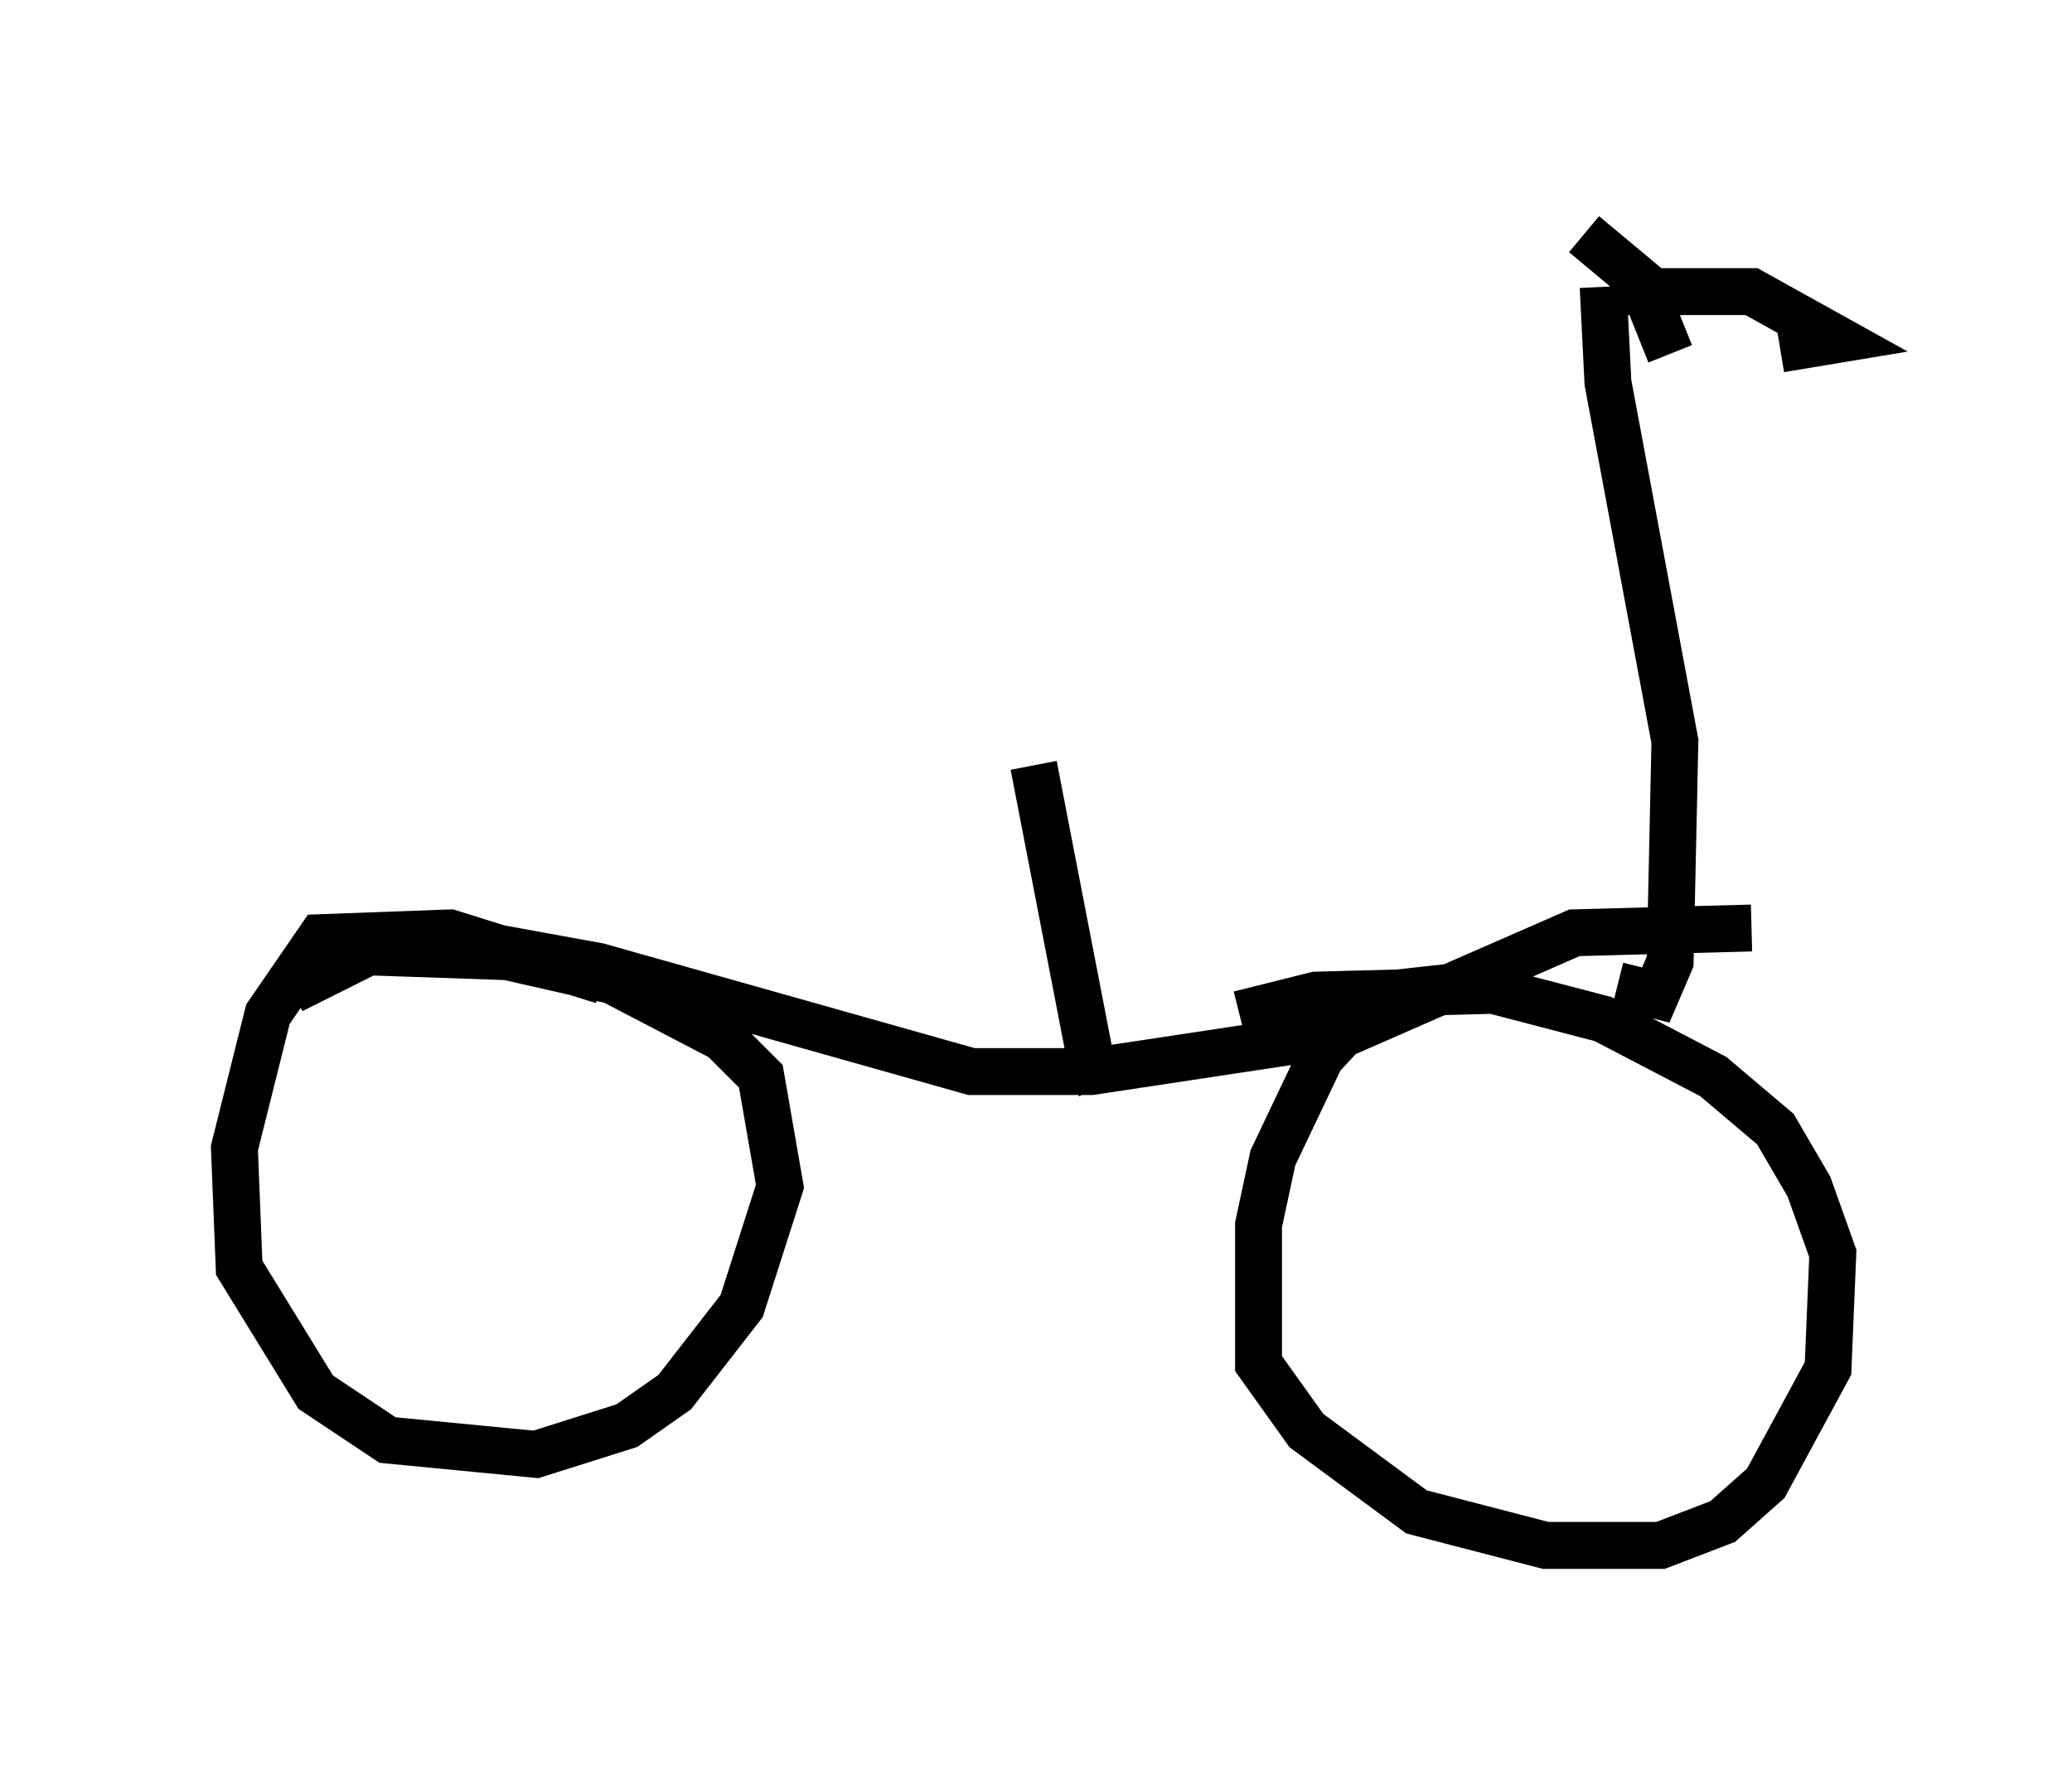 <?xml version="1.0" encoding="utf-8" ?>
<svg baseProfile="full" height="37.971" version="1.1" width="44.198" xmlns="http://www.w3.org/2000/svg" xmlns:ev="http://www.w3.org/2001/xml-events" xmlns:xlink="http://www.w3.org/1999/xlink"><defs /><rect fill="white" height="37.971" width="44.198" x="0" y="0" /><path d="M33.788, 21.742 m-2.552, -0.715 l-1.838, 0.204 -1.225, 1.327 l-1.021, 2.144 -0.306, 1.429 l0.0, 2.96 1.021, 1.429 l2.348, 1.735 2.756, 0.715 l2.45, 0.0 1.327, -0.51 l0.919, -0.817 1.327, -2.45 l0.102, -2.45 -0.51, -1.429 l-0.715, -1.225 -1.327, -1.123 l-2.348, -1.225 -2.348, -0.613 l-3.777, 0.102 -1.633, 0.408 m-13.577, -0.715 l-3.267, -1.021 -2.756, 0.102 l-1.123, 1.633 -0.715, 2.858 l0.102, 2.552 1.633, 2.654 l1.531, 1.021 3.165, 0.306 l1.94, -0.613 1.021, -0.715 l1.429, -1.838 0.817, -2.552 l-0.408, -2.348 -0.817, -0.817 l-2.348, -1.225 -2.246, -0.51 l-2.96, -0.102 -1.633, 0.817 m31.136, -1.327 l-3.777, 0.102 -4.9, 2.144 l-5.41, 0.817 -2.552, 0.0 l-7.963, -2.246 -3.369, -0.613 l-2.144, 0.0 -0.817, 0.715 m16.334, 2.246 l0.51, -0.306 -1.225, -6.329 m12.454, 4.696 l0.817, 0.204 0.306, -0.715 l0.102, -4.696 -1.429, -7.656 l-0.102, -2.042 m0.408, 0.102 l2.756, 0.0 1.838, 1.021 l-1.225, 0.204 m-4.185, -2.45 l1.225, 1.021 0.613, 1.531 " fill="none" stroke="black" stroke-width="1" /></svg>